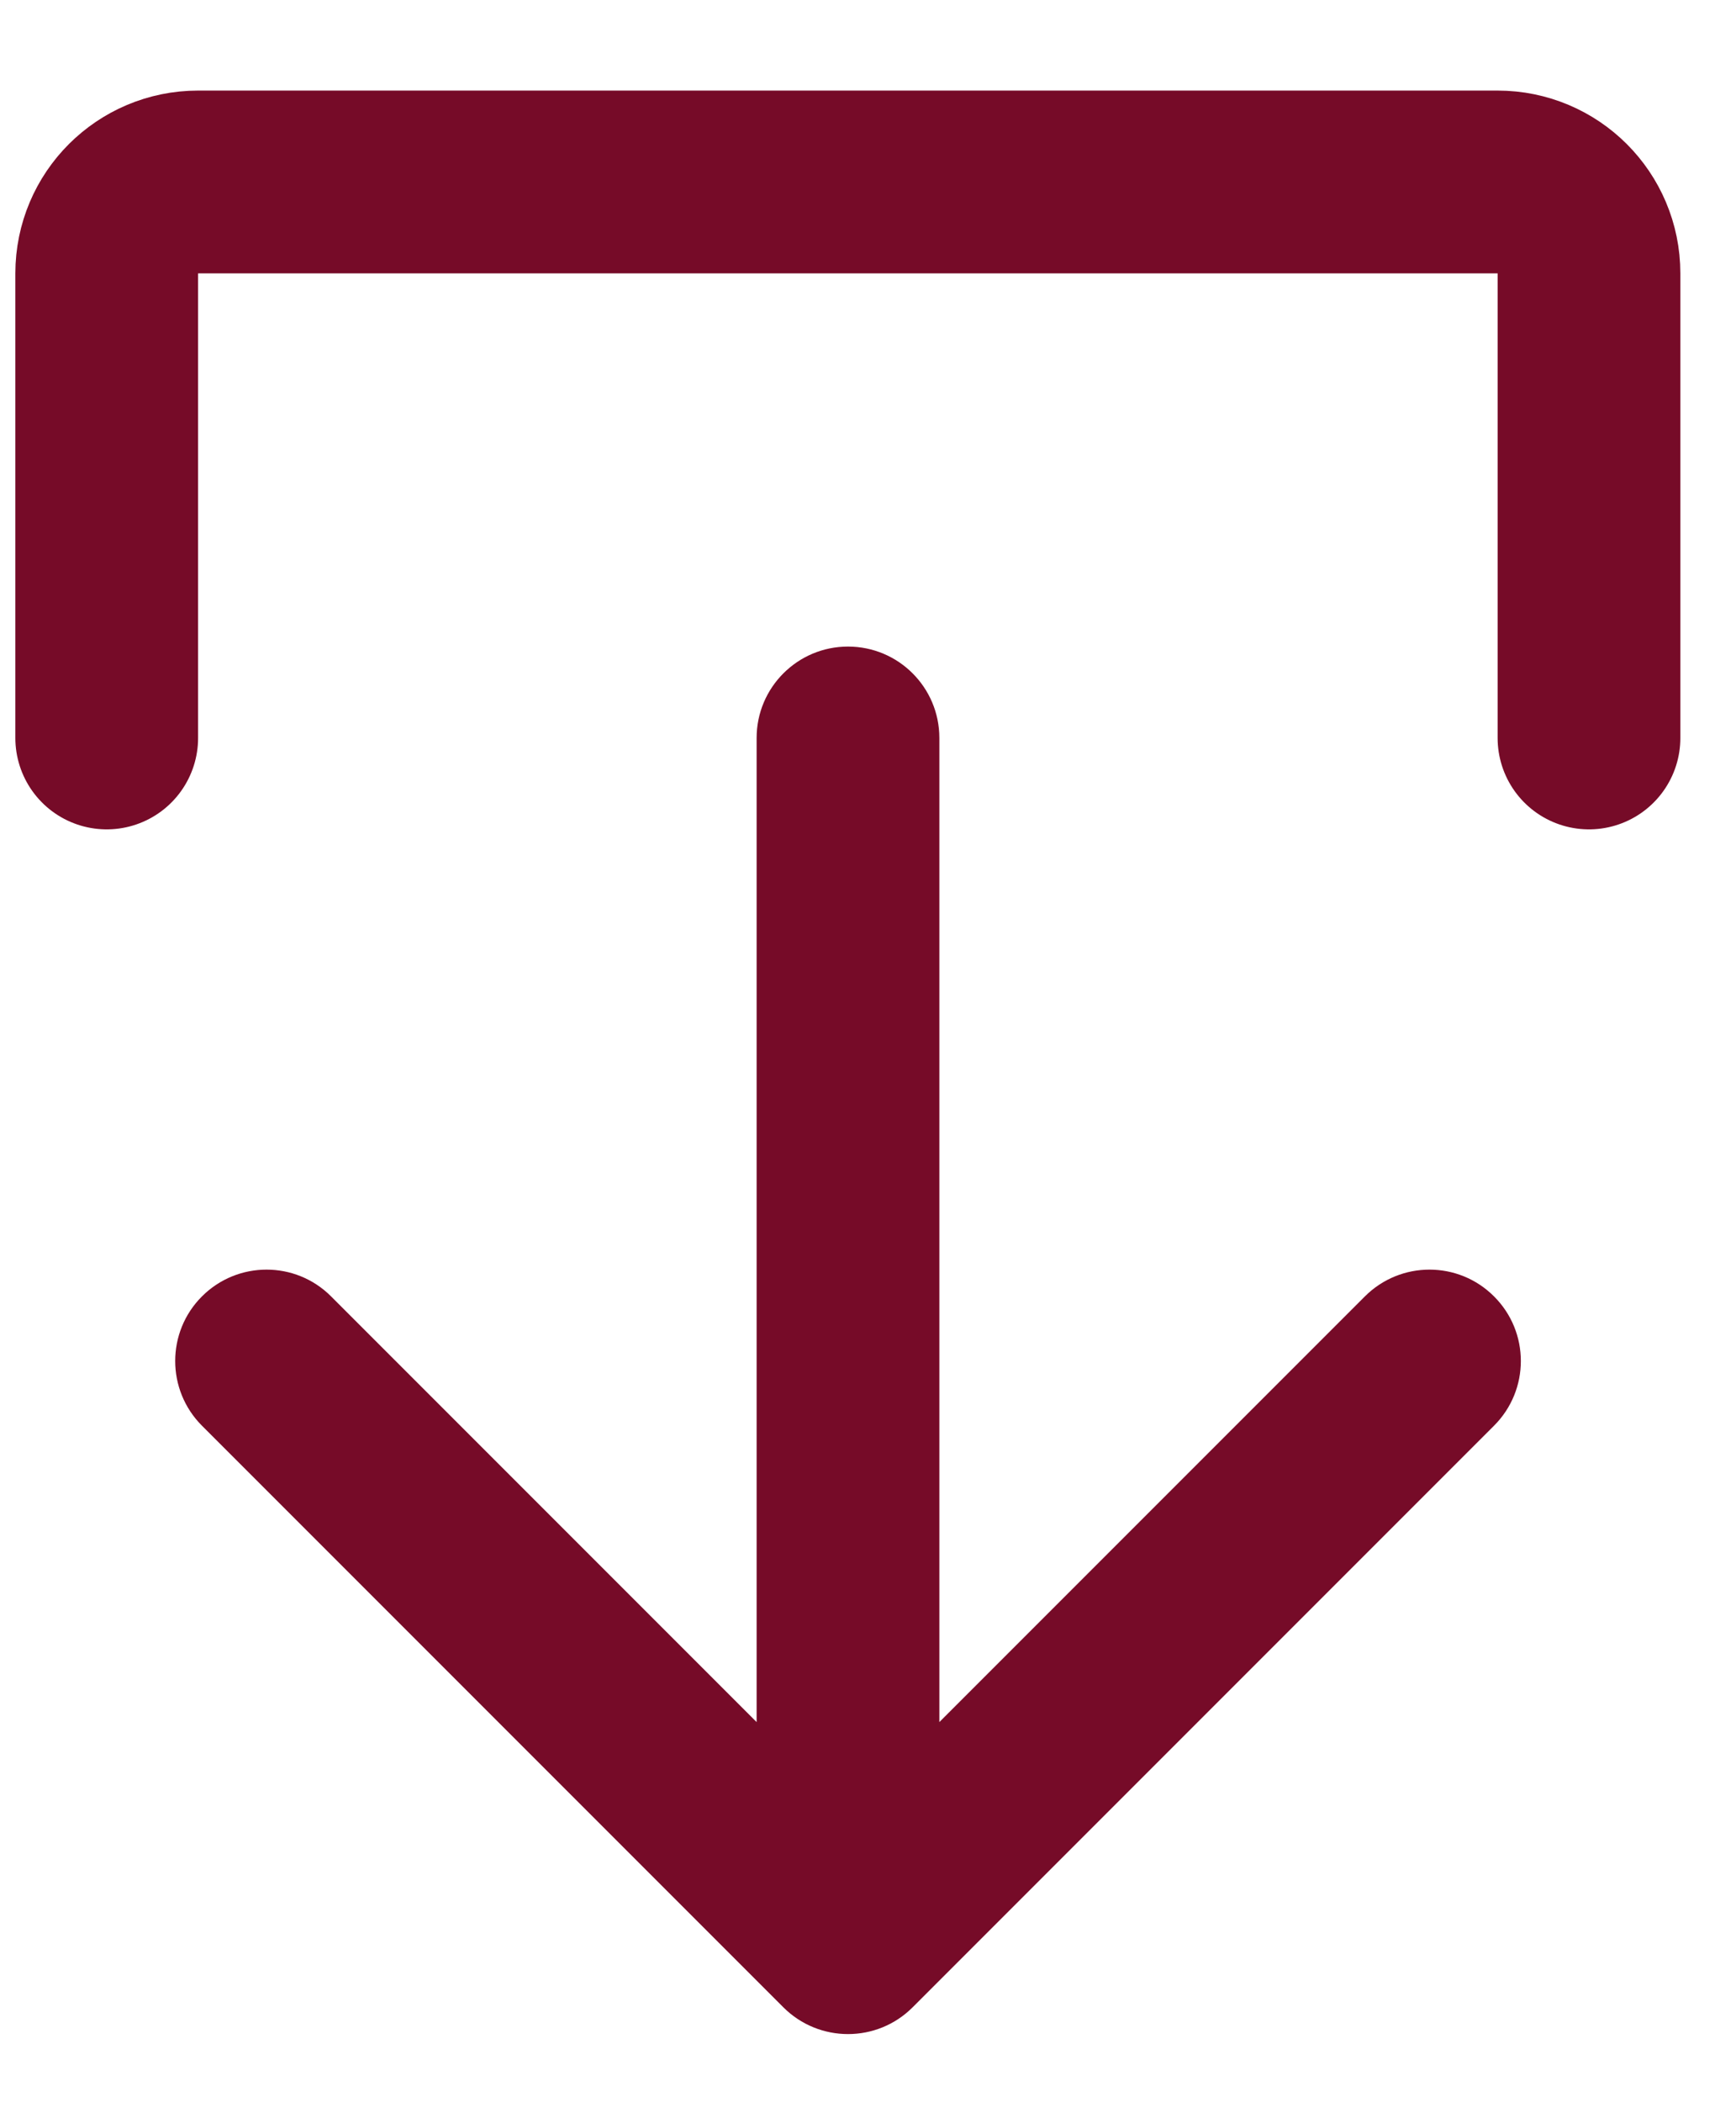 <svg width="19" height="23" viewBox="0 0 19 23" fill="none" xmlns="http://www.w3.org/2000/svg">
<path d="M10.281 8.074C10.281 7.522 9.834 7.074 9.281 7.074C8.729 7.074 8.281 7.522 8.281 8.074L10.281 8.074ZM8.574 21.962C8.965 22.352 9.598 22.352 9.988 21.962L16.352 15.598C16.743 15.207 16.743 14.574 16.352 14.184C15.962 13.793 15.329 13.793 14.938 14.184L9.281 19.841L3.624 14.184C3.234 13.793 2.601 13.793 2.21 14.184C1.82 14.574 1.82 15.207 2.21 15.598L8.574 21.962ZM8.281 8.074L8.281 21.255L10.281 21.255L10.281 8.074L8.281 8.074Z" fill="#760B28"/>
<path d="M17.391 8.074L17.391 2.991C17.391 2.438 16.943 1.991 16.391 1.991L2.168 1.991C1.616 1.991 1.168 2.438 1.168 2.991L1.168 8.074" stroke="#760B28" stroke-width="2" stroke-linecap="round"/>
</svg>
